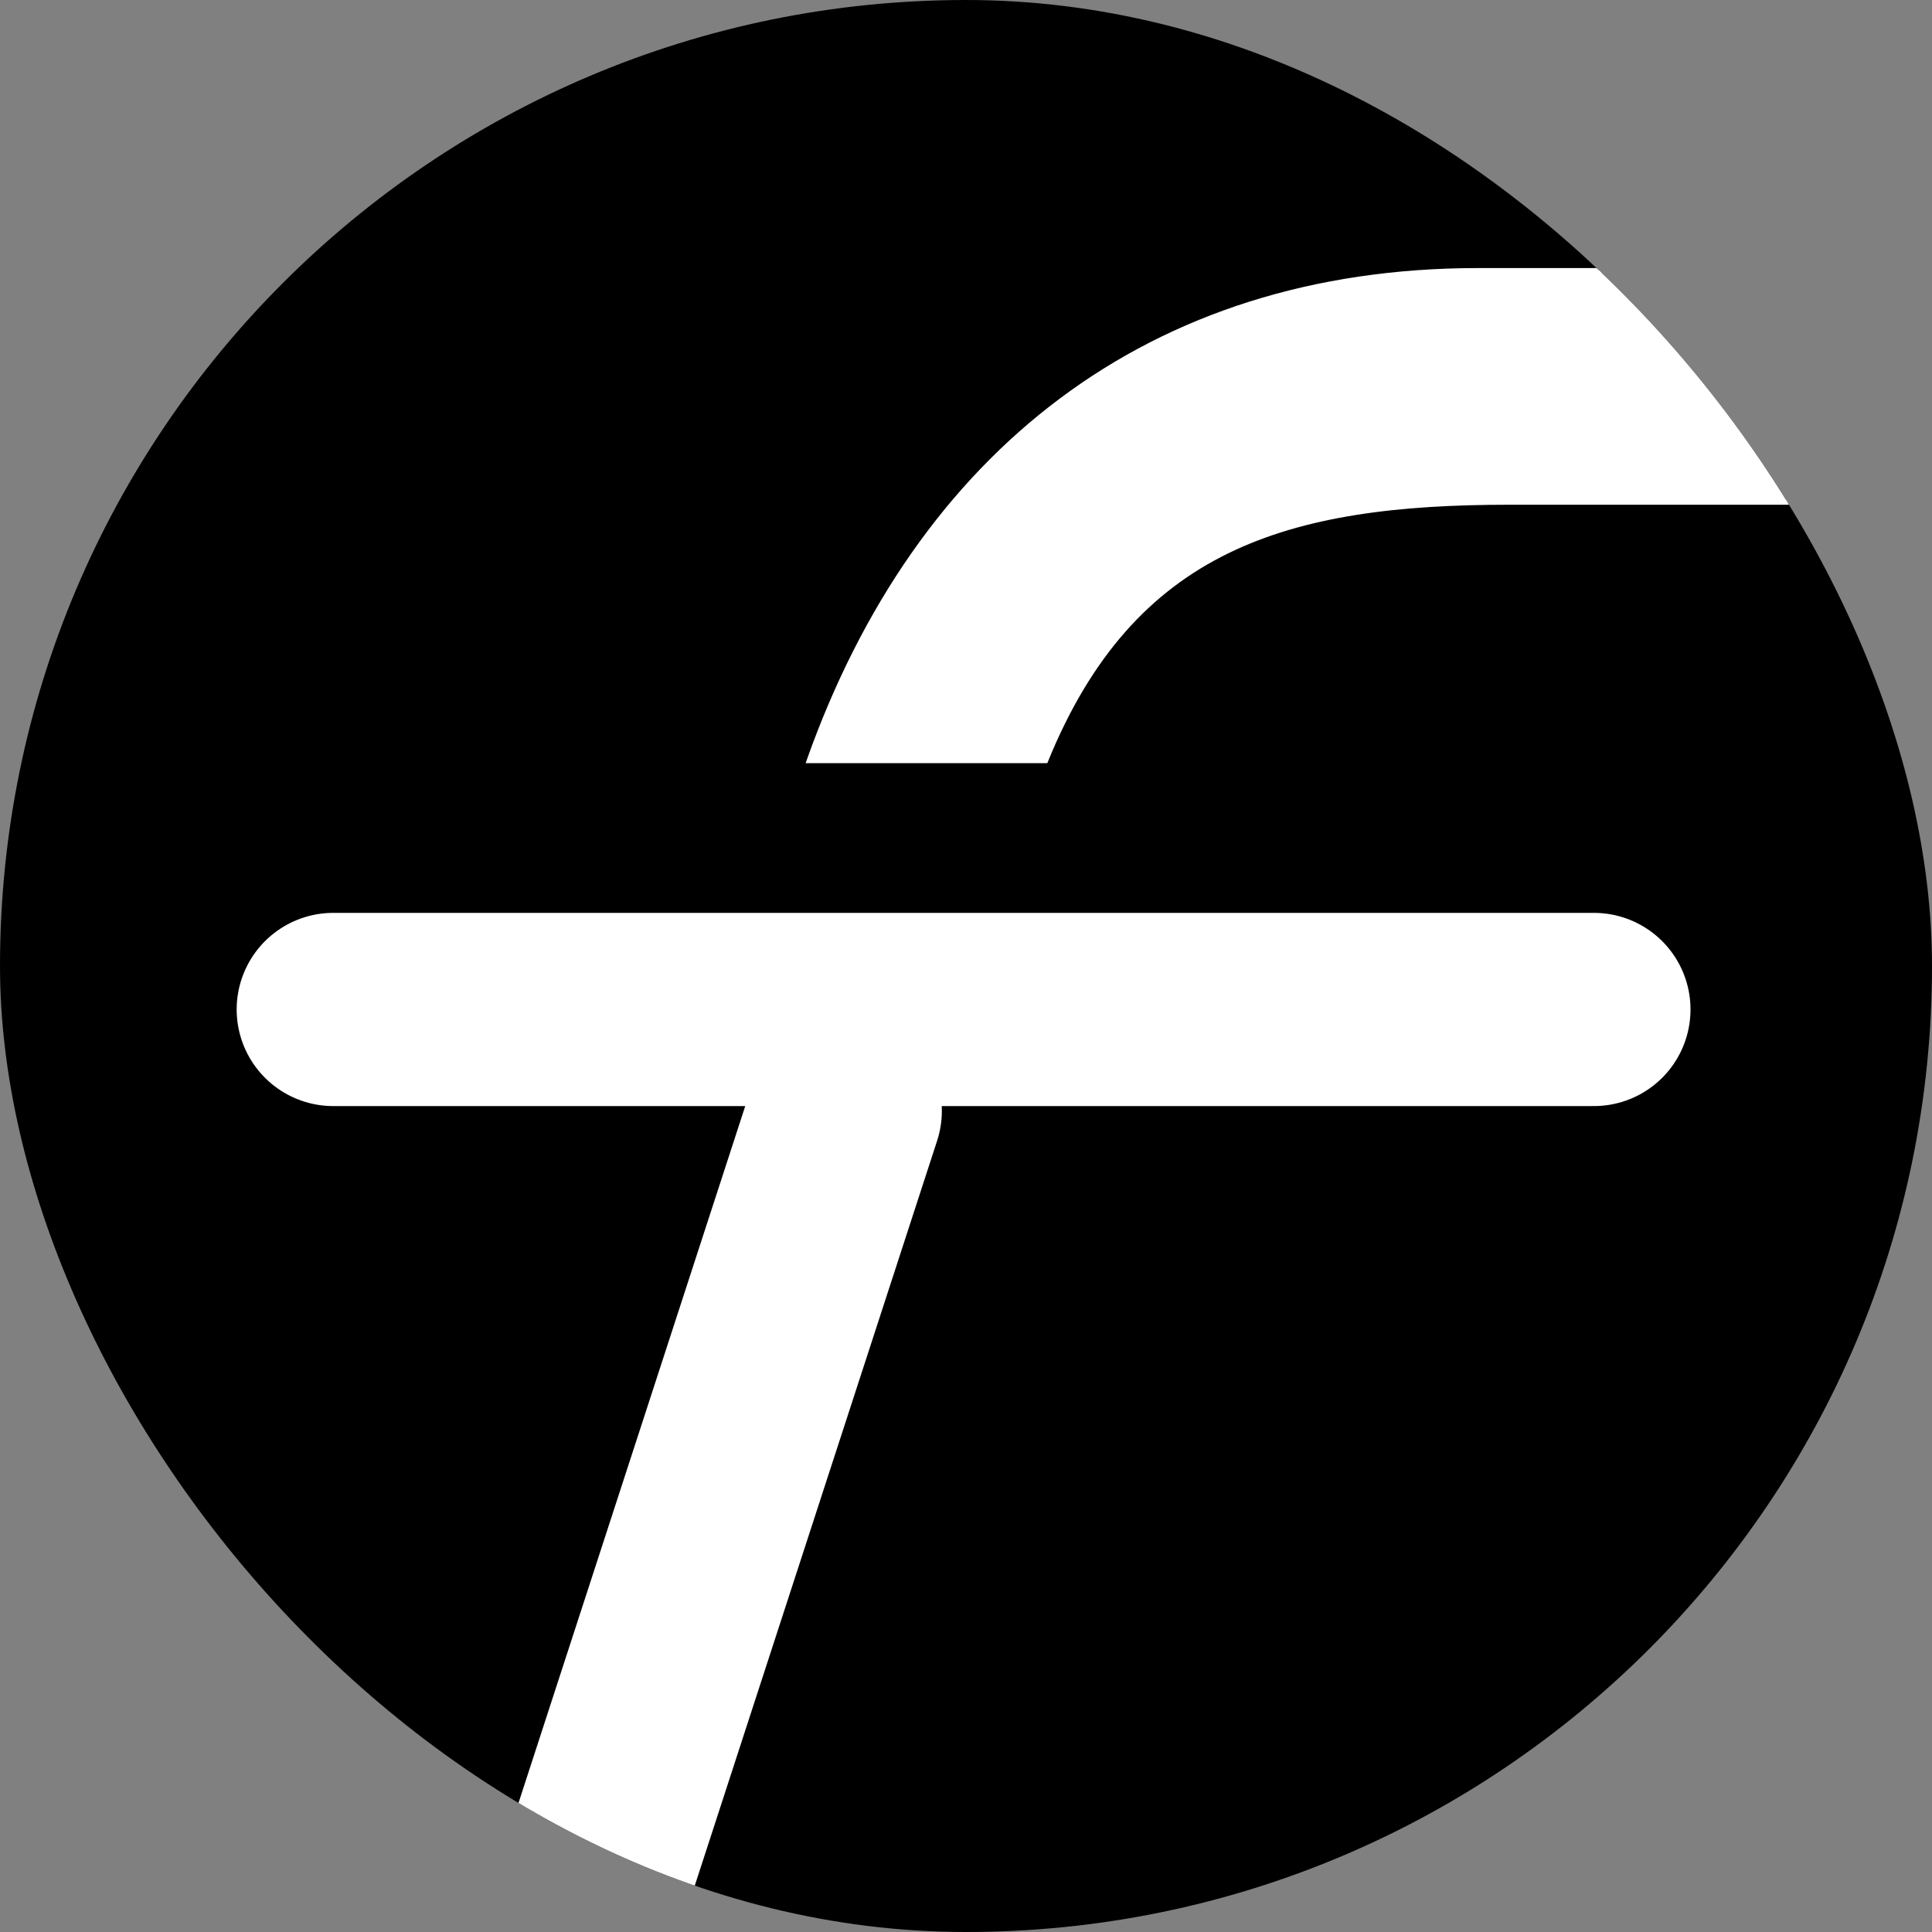 <svg xmlns="http://www.w3.org/2000/svg" width="24" height="24" fill="none" viewBox="0 0 400 400">
    <rect x="0" y="0" width="400" height="400" fill="#808080" stroke="none"/>
    <g clip-path="url(#a)">
        <rect width="400" height="400" fill="#000" rx="200"/>
        <path stroke="#fff" stroke-linecap="round" stroke-width="40" d="m107 439 68-209M69 209h261"/>
        <path fill="#fff" d="M398 104h-85.5c-46 0-77.975 9.215-96 53.5h-49C190.074 93.954 238 56 306 56h50l34.5 48h7.5Z"/>
        <path stroke="#fff" d="M398 104h-85.5c-46 0-77.975 9.215-96 53.5h-49C190.074 93.954 238 56 306 56h50l34.5 48m7.5 0h-7.5m7.5 0h-7.5"/>
    </g>
    <defs>
        <clipPath id="a">
            <rect width="400" height="400" fill="#fff" rx="200"/>
        </clipPath>
    </defs>
</svg>
